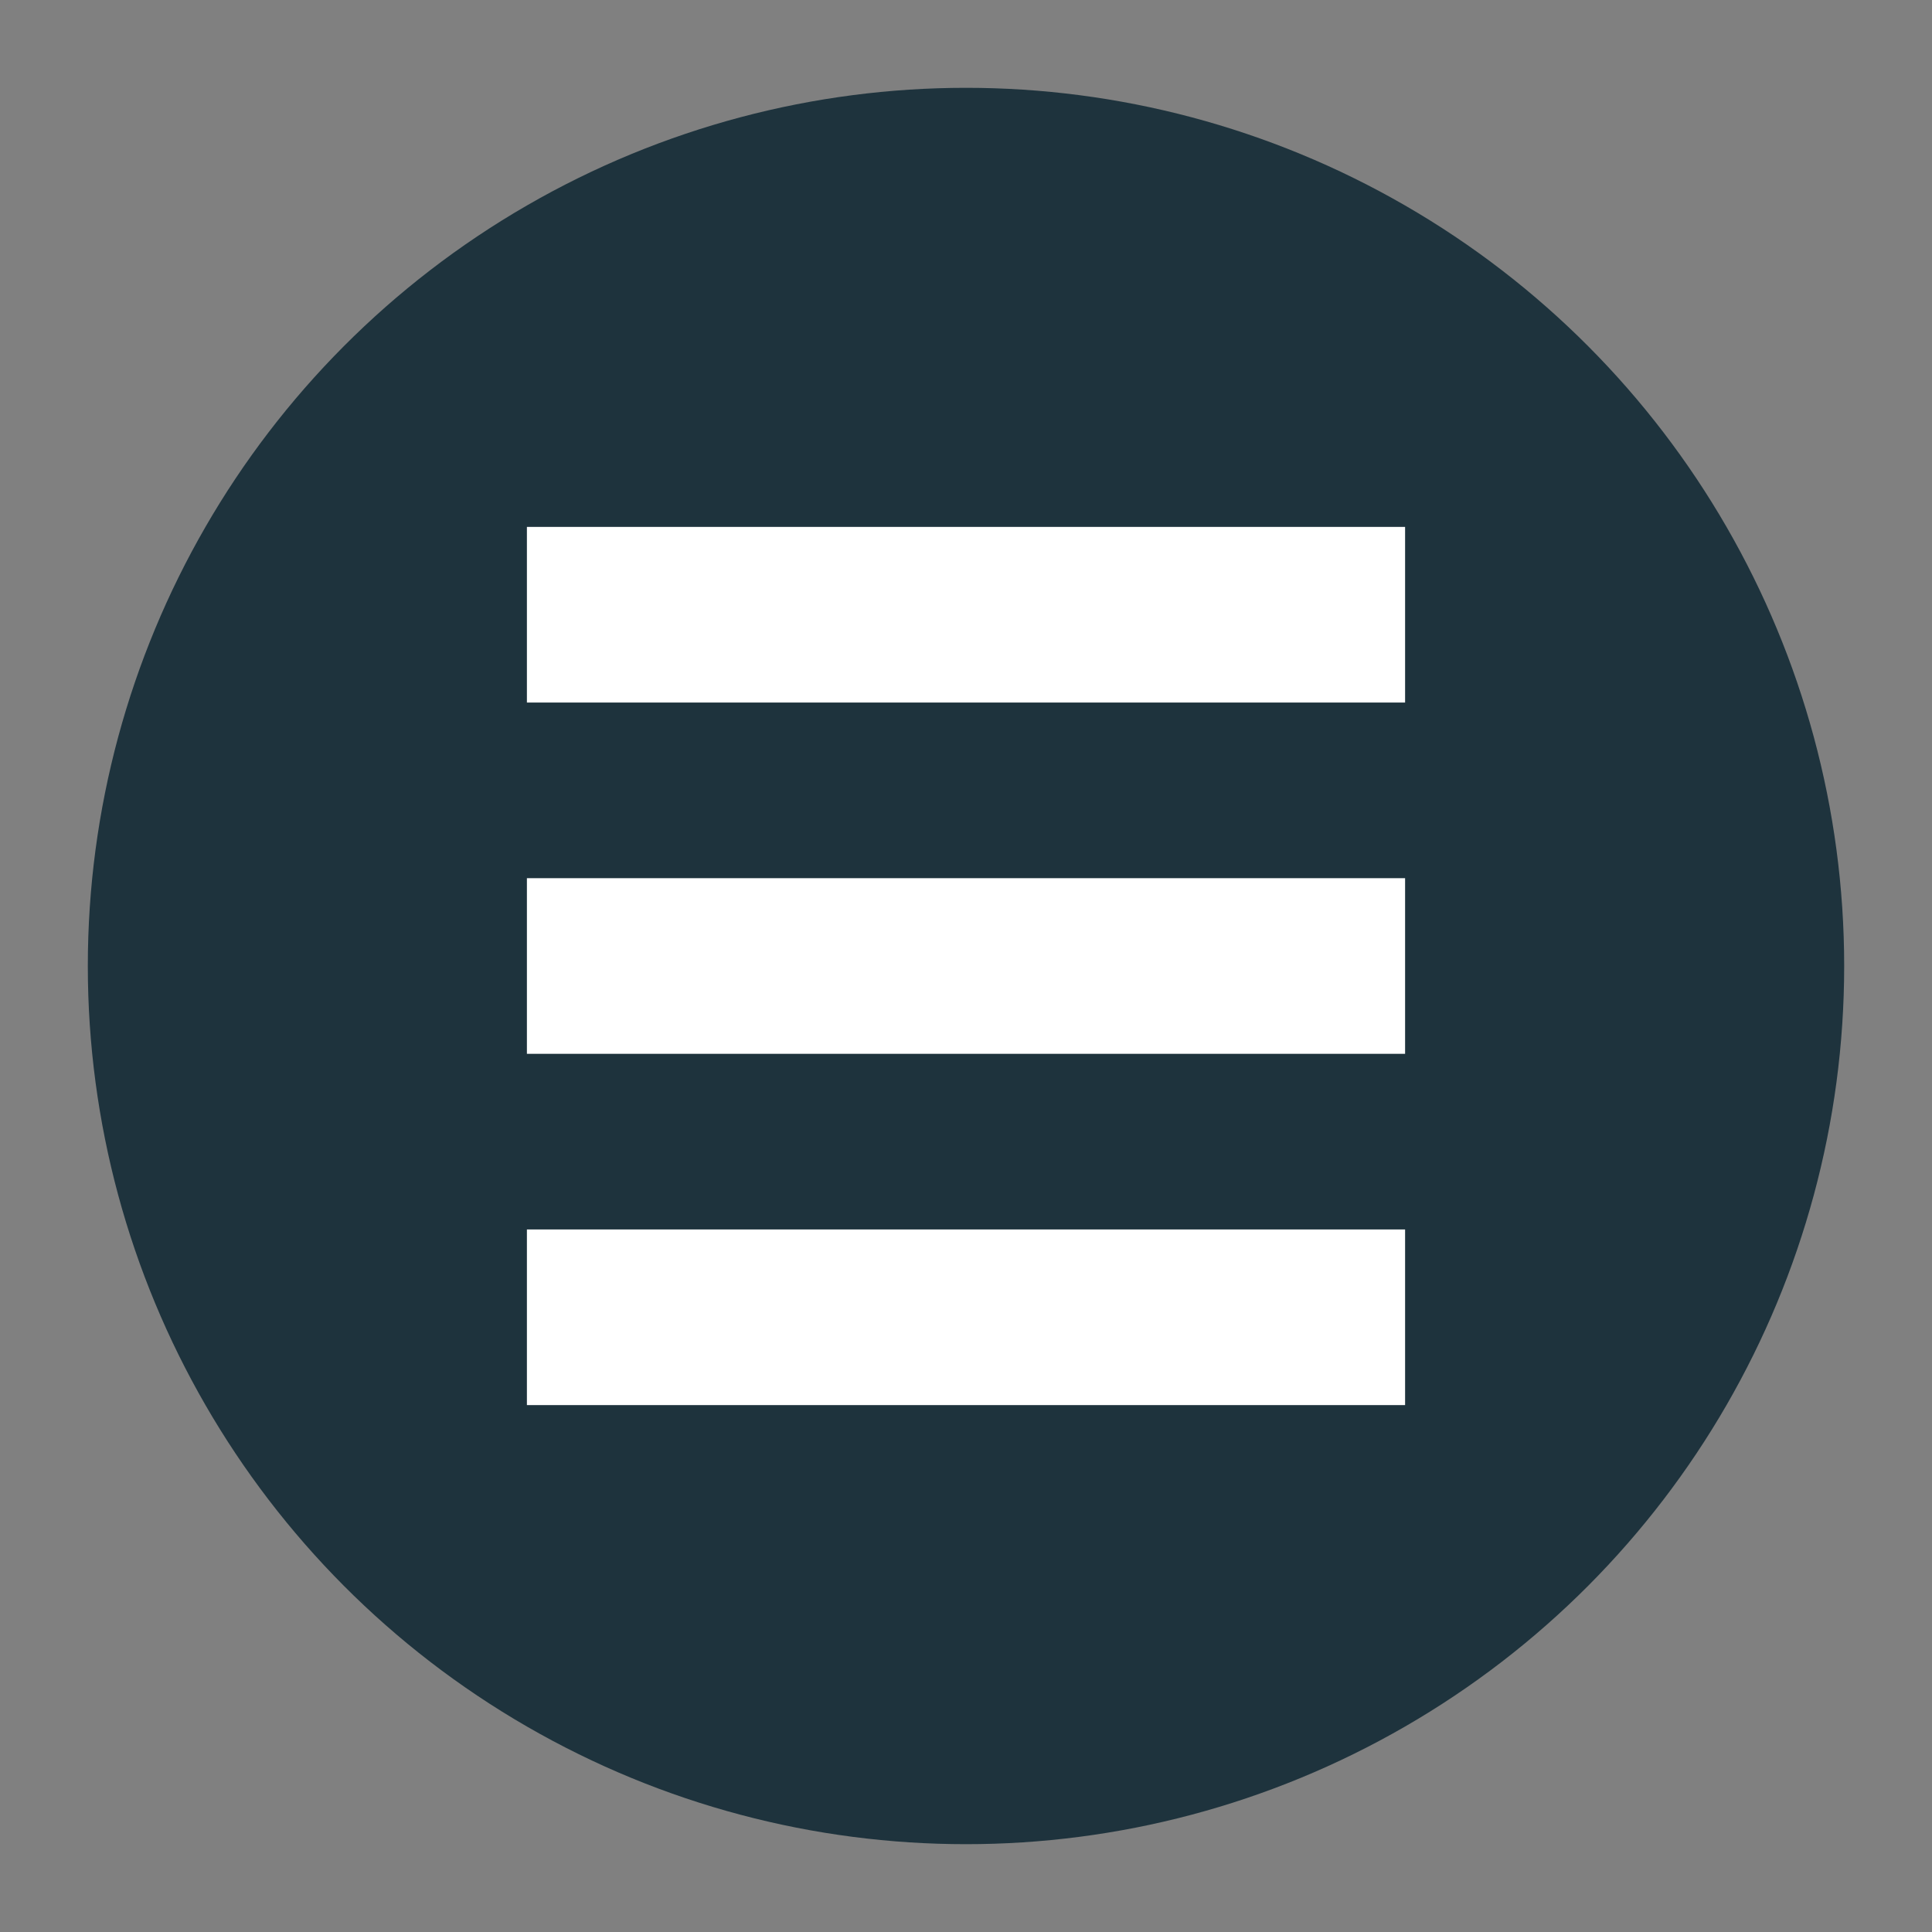 <svg xmlns="http://www.w3.org/2000/svg" width="22" height="22" version="1"><rect width="100%" height="100%" fill="#808080" stroke="none"/><g transform="translate(-1 -1)"><circle cx="12" cy="12" r="10" fill="#1e333d"/><path d="M7 7h10v2H7zM7 11h10v2H7zM7 15h10v2H7z" fill="#fff"/></g></svg>